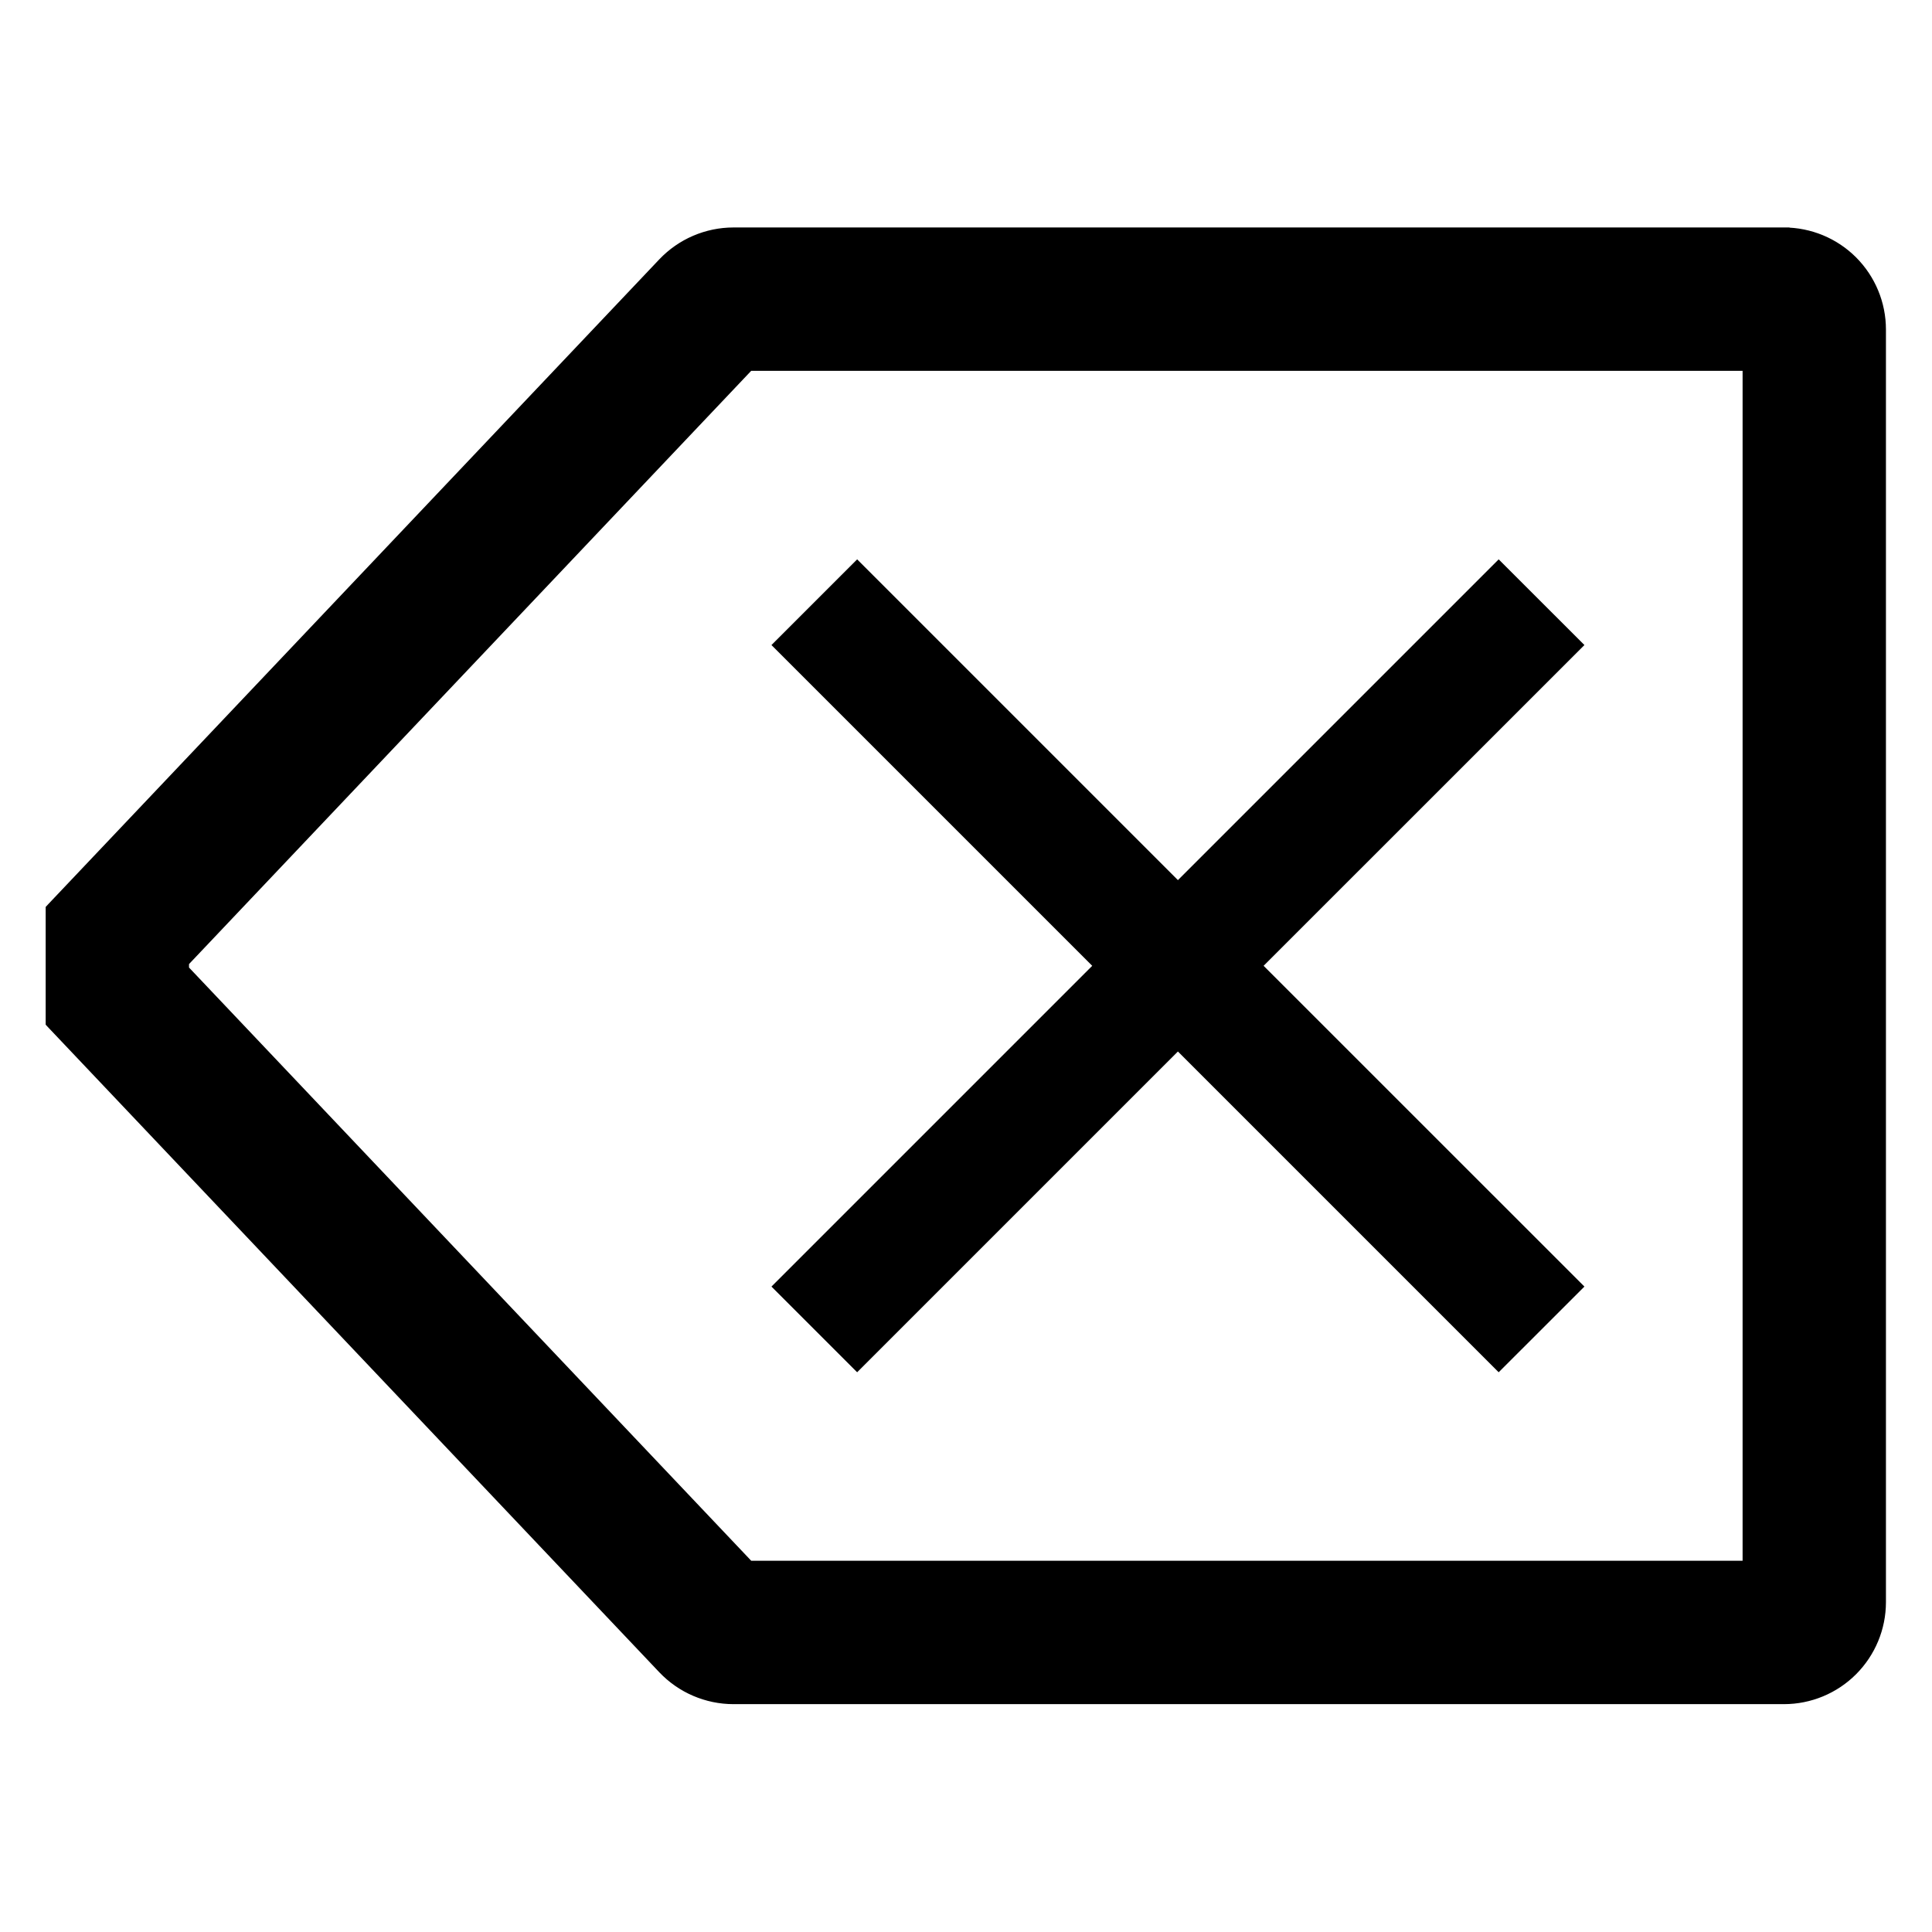 <?xml version="1.0" encoding="UTF-8" standalone="no"?>
<!DOCTYPE svg PUBLIC "-//W3C//DTD SVG 1.1//EN" "http://www.w3.org/Graphics/SVG/1.1/DTD/svg11.dtd">
<svg width="100%" height="100%" viewBox="0 0 50 50" version="1.1" xmlns="http://www.w3.org/2000/svg" xmlns:xlink="http://www.w3.org/1999/xlink" xml:space="preserve" xmlns:serif="http://www.serif.com/" style="fill-rule:evenodd;clip-rule:evenodd;">
    <g id="Calque1">
        <g transform="matrix(1.434,0,0,1.434,-0.1,-0.1)">
            <path d="M14.134,11.711L15.539,10.306L21.257,16.024L21.328,16.095L21.399,16.024L27.117,10.306L28.523,11.711L22.804,17.429L22.733,17.5L22.804,17.571L28.523,23.289L27.117,24.694L21.399,18.976L21.328,18.905L21.257,18.976L15.539,24.694L14.134,23.289L19.852,17.571L19.923,17.5L19.852,17.429L14.134,11.711Z" style="fill-rule:nonzero;stroke:black;stroke-width:0.2px;"/>
        </g>
        <g transform="matrix(1.434,0,0,1.434,-0.1,-0.1)">
            <path d="M32.266,4.275L13.306,4.275C13.069,4.275 12.835,4.324 12.618,4.417C12.401,4.51 12.205,4.647 12.042,4.818L12.042,4.818L1.021,16.448L0.994,16.477L0.994,18.523L1.021,18.552L12.042,30.182L12.042,30.182C12.205,30.353 12.401,30.49 12.618,30.583C12.835,30.676 13.069,30.725 13.306,30.725L32.266,30.725C32.727,30.725 33.17,30.541 33.496,30.215C33.822,29.888 34.006,29.446 34.006,28.985L34.006,6.016C34.006,5.554 33.822,5.112 33.496,4.785C33.17,4.459 32.727,4.276 32.266,4.275L32.266,4.375L32.266,4.275ZM31.619,28.337L13.584,28.337L3.381,17.571L3.381,17.429L13.584,6.662L31.619,6.662L31.619,28.337Z" style="fill-rule:nonzero;stroke:black;stroke-width:0.2px;"/>
        </g>
    </g>
</svg>

